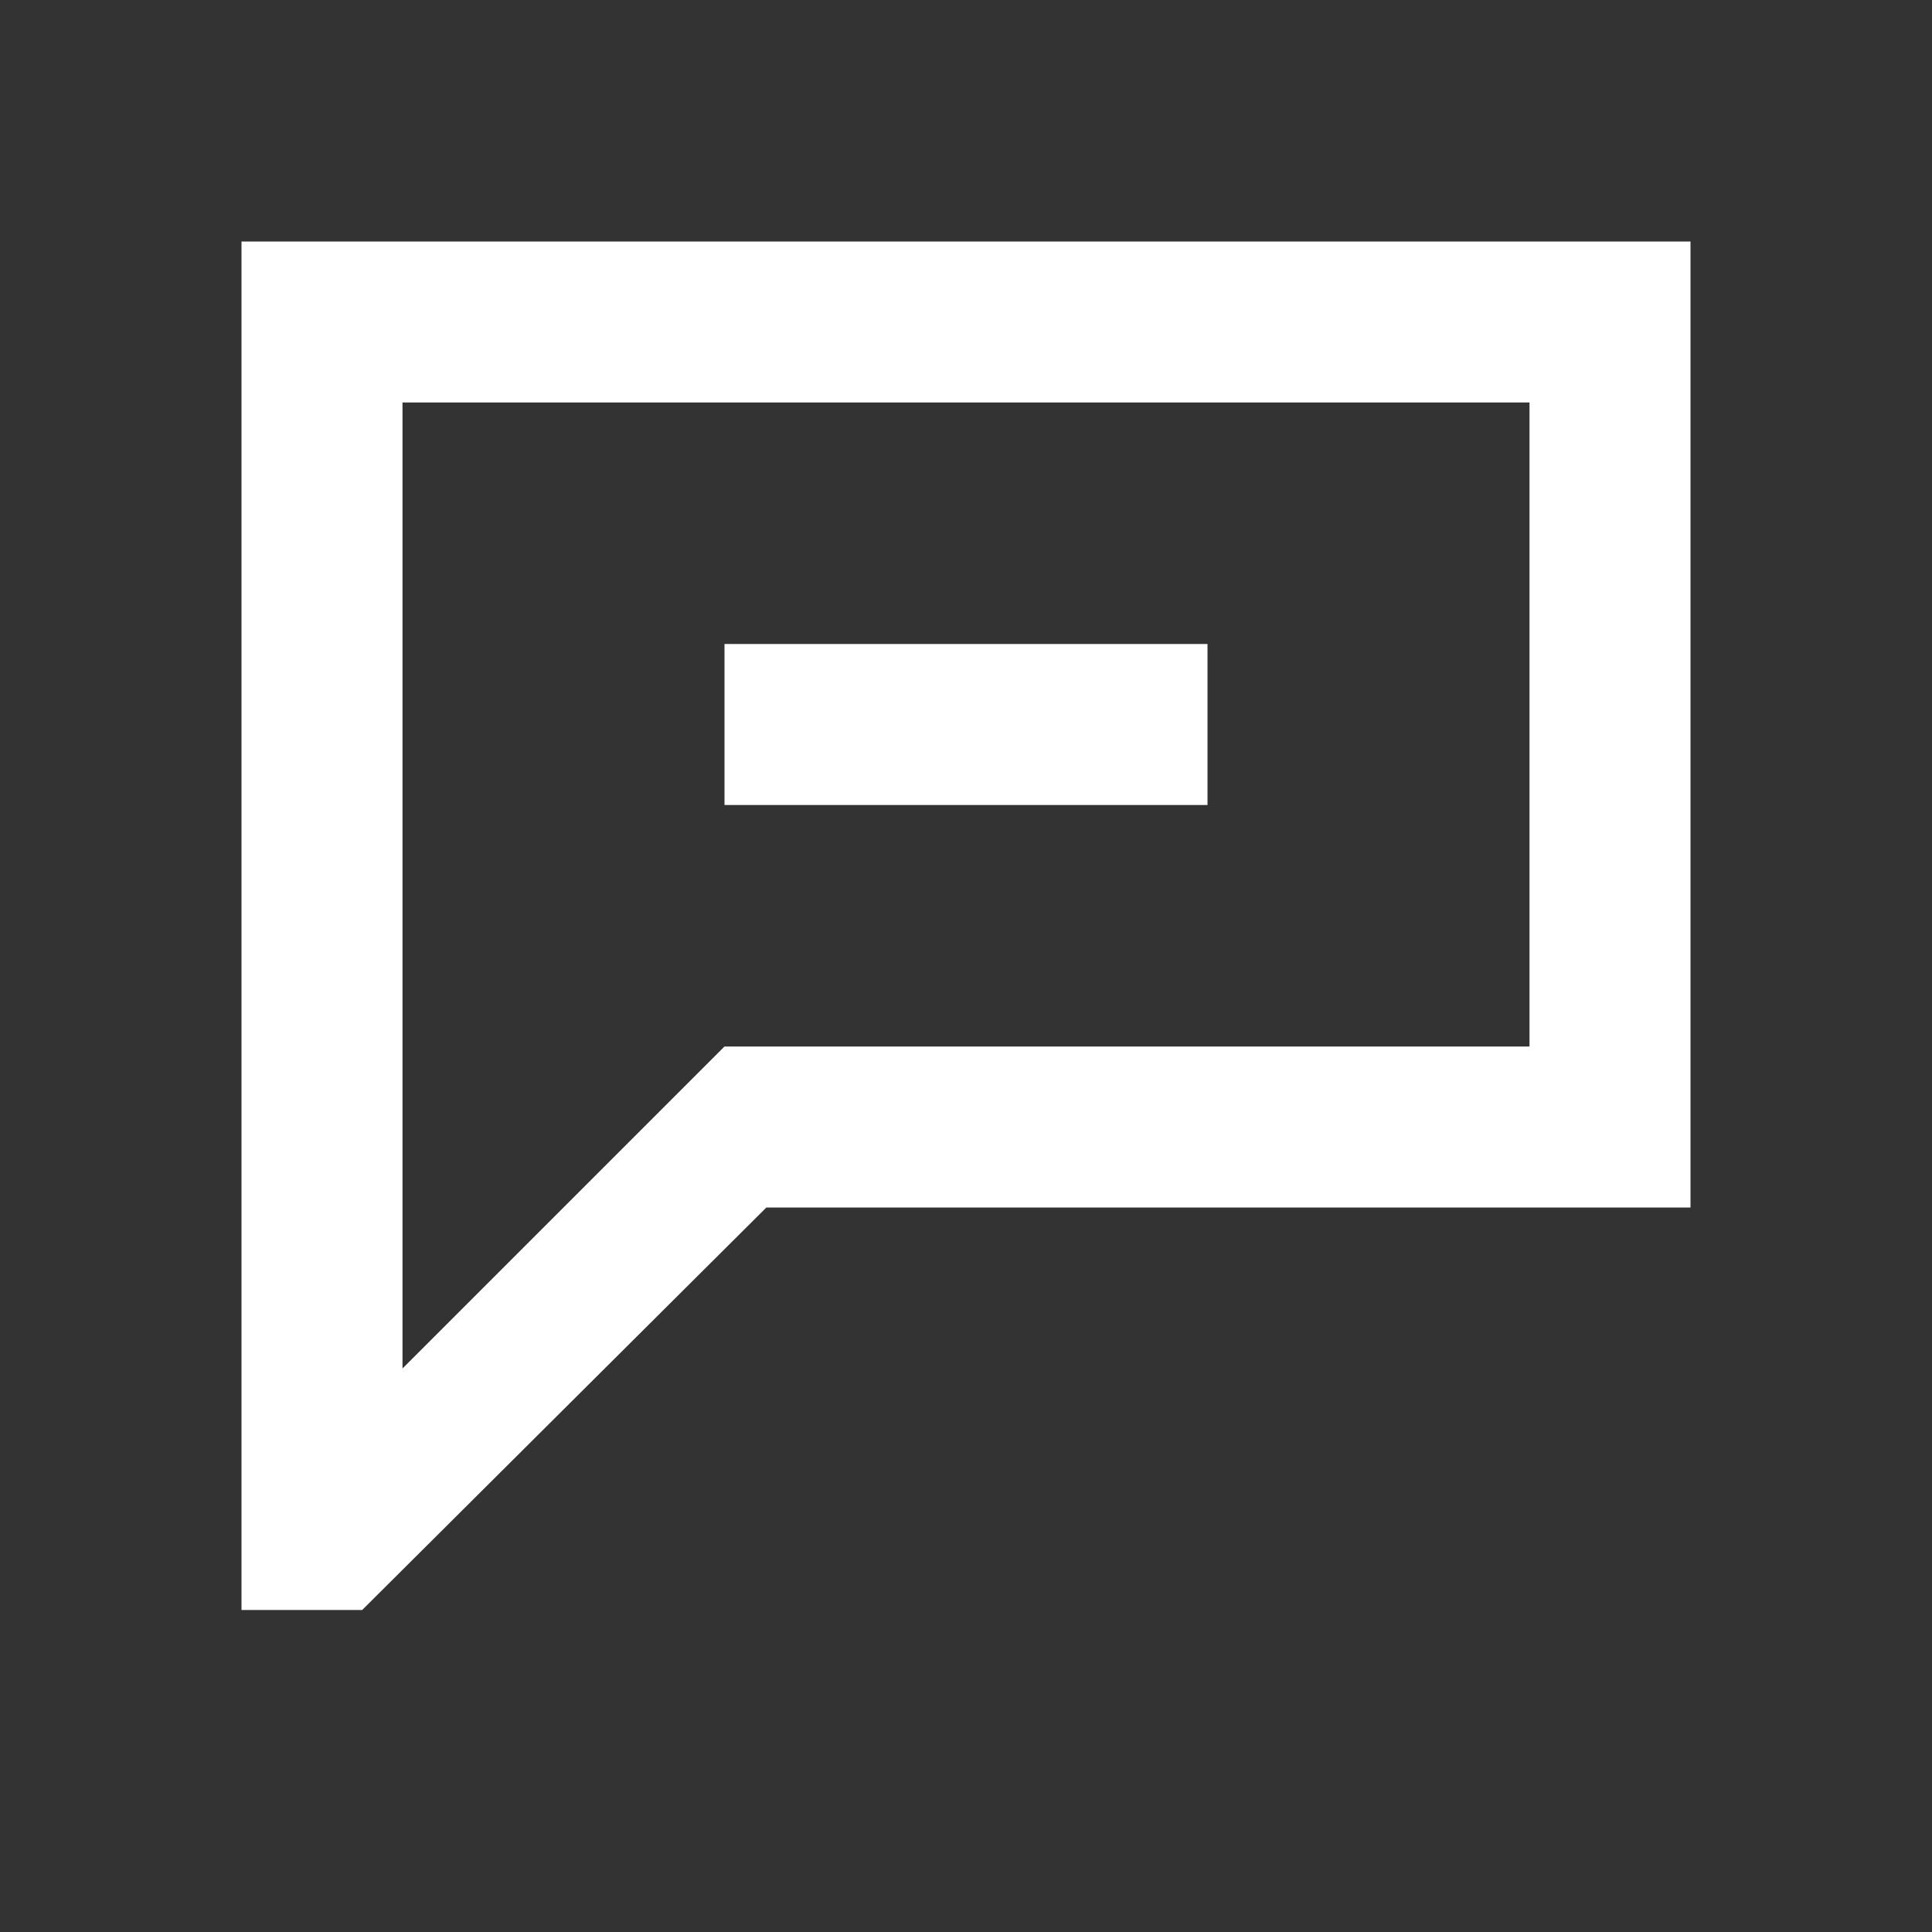 <svg width="24" height="24" viewBox="0 0 24 24" fill="none" xmlns="http://www.w3.org/2000/svg">
<rect x="0" y="0" width="24" height="24" fill="#333333" stroke="none"/>
<path fill-rule="evenodd" clip-rule="evenodd" d="M3 20V3H21V15H9.52L4.499 20H3ZM19 5H5V17L9 13H19V5Z" fill="white"/>
<path d="M9 8V10H15V8H9Z" fill="white"/>
</svg>
